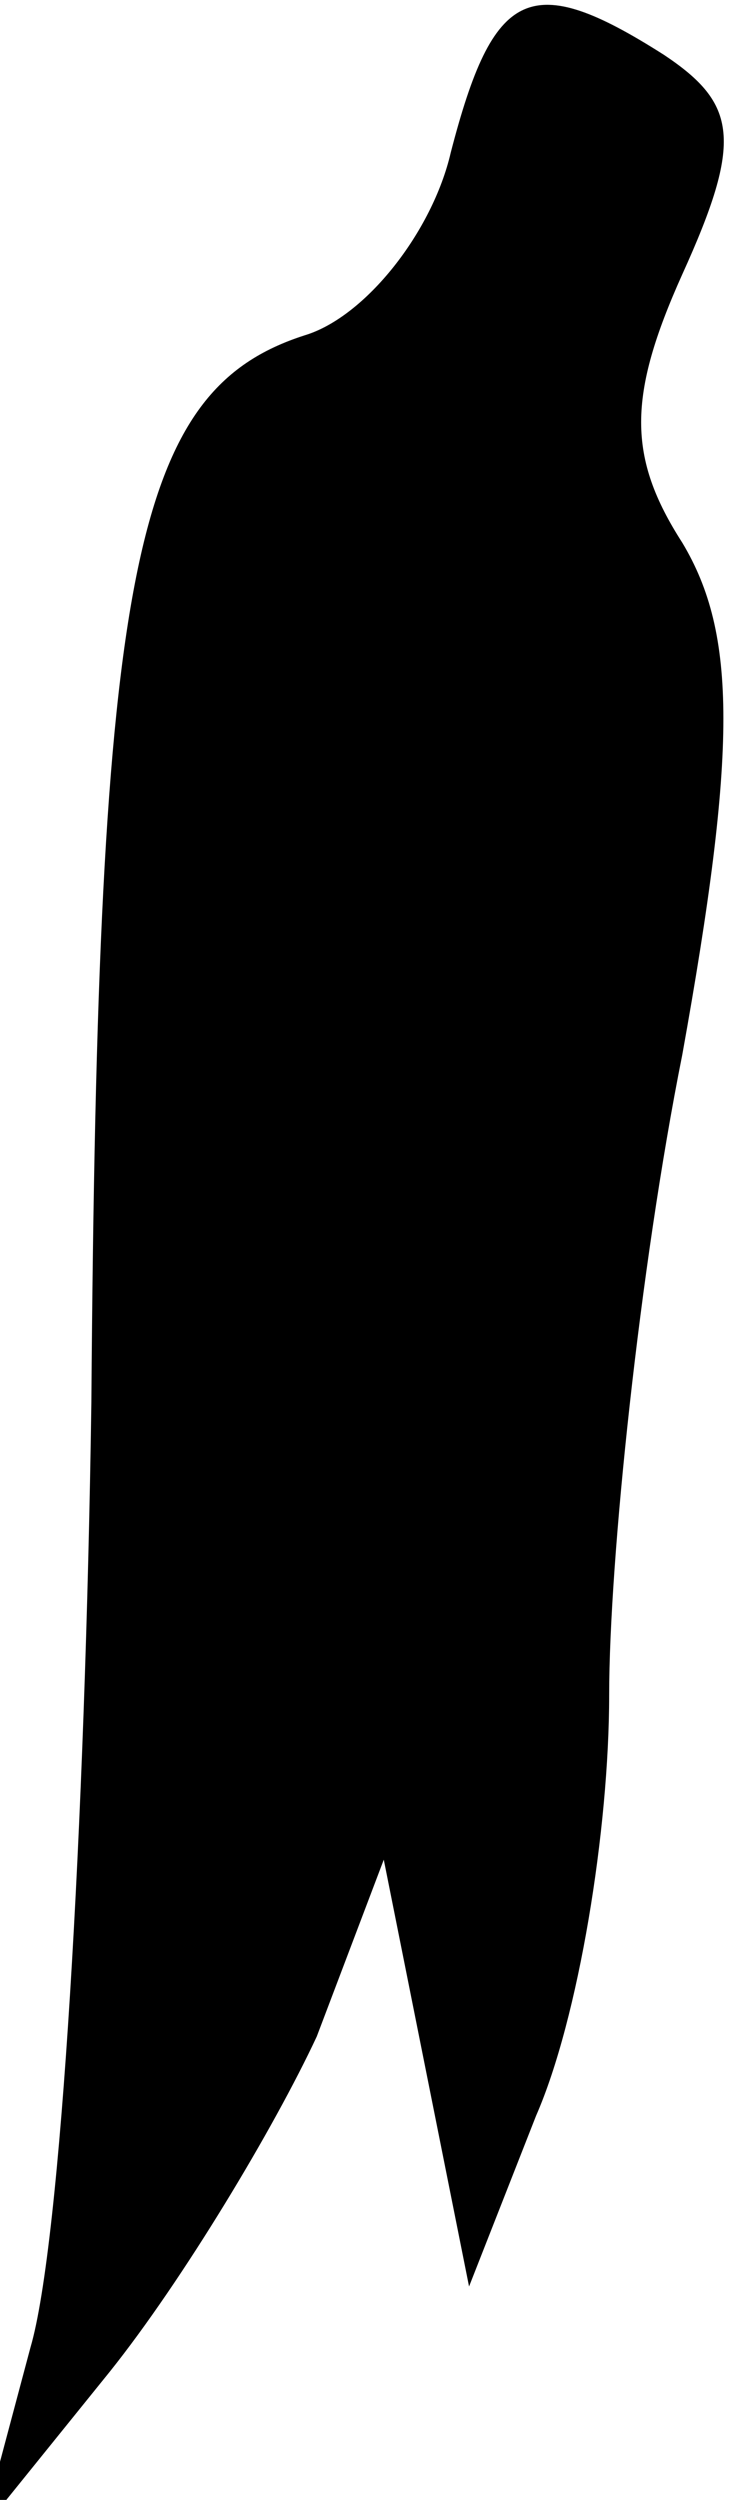 <?xml version="1.0" standalone="no"?>
<!DOCTYPE svg PUBLIC "-//W3C//DTD SVG 20010904//EN"
 "http://www.w3.org/TR/2001/REC-SVG-20010904/DTD/svg10.dtd">
<svg version="1.0" xmlns="http://www.w3.org/2000/svg"
 width="12pt" height="41pt" viewBox="0 0 12 41"
 preserveAspectRatio="xMidYMid meet">
<g transform="translate(0,41) scale(0.1,-0.1)"
fill="#000000" stroke="none">
<path fill="#000000" stroke="none" d="M74 385 c-3 -13 -14 -27 -24 -30 -28
-9 -34 -38 -35 -175 -1 -69 -5 -138 -10 -155 l-8 -30 21 26 c12 15 27 40 34
55 l11 29 7 -35 7 -35 11 28 c7 16 12 47 12 69 0 22 5 70 12 105 9 50 9 69 0
84 -9 14 -9 24 0 44 10 22 9 28 -3 36 -22 14 -28 11 -35 -16z"/>
</g>
</svg>

